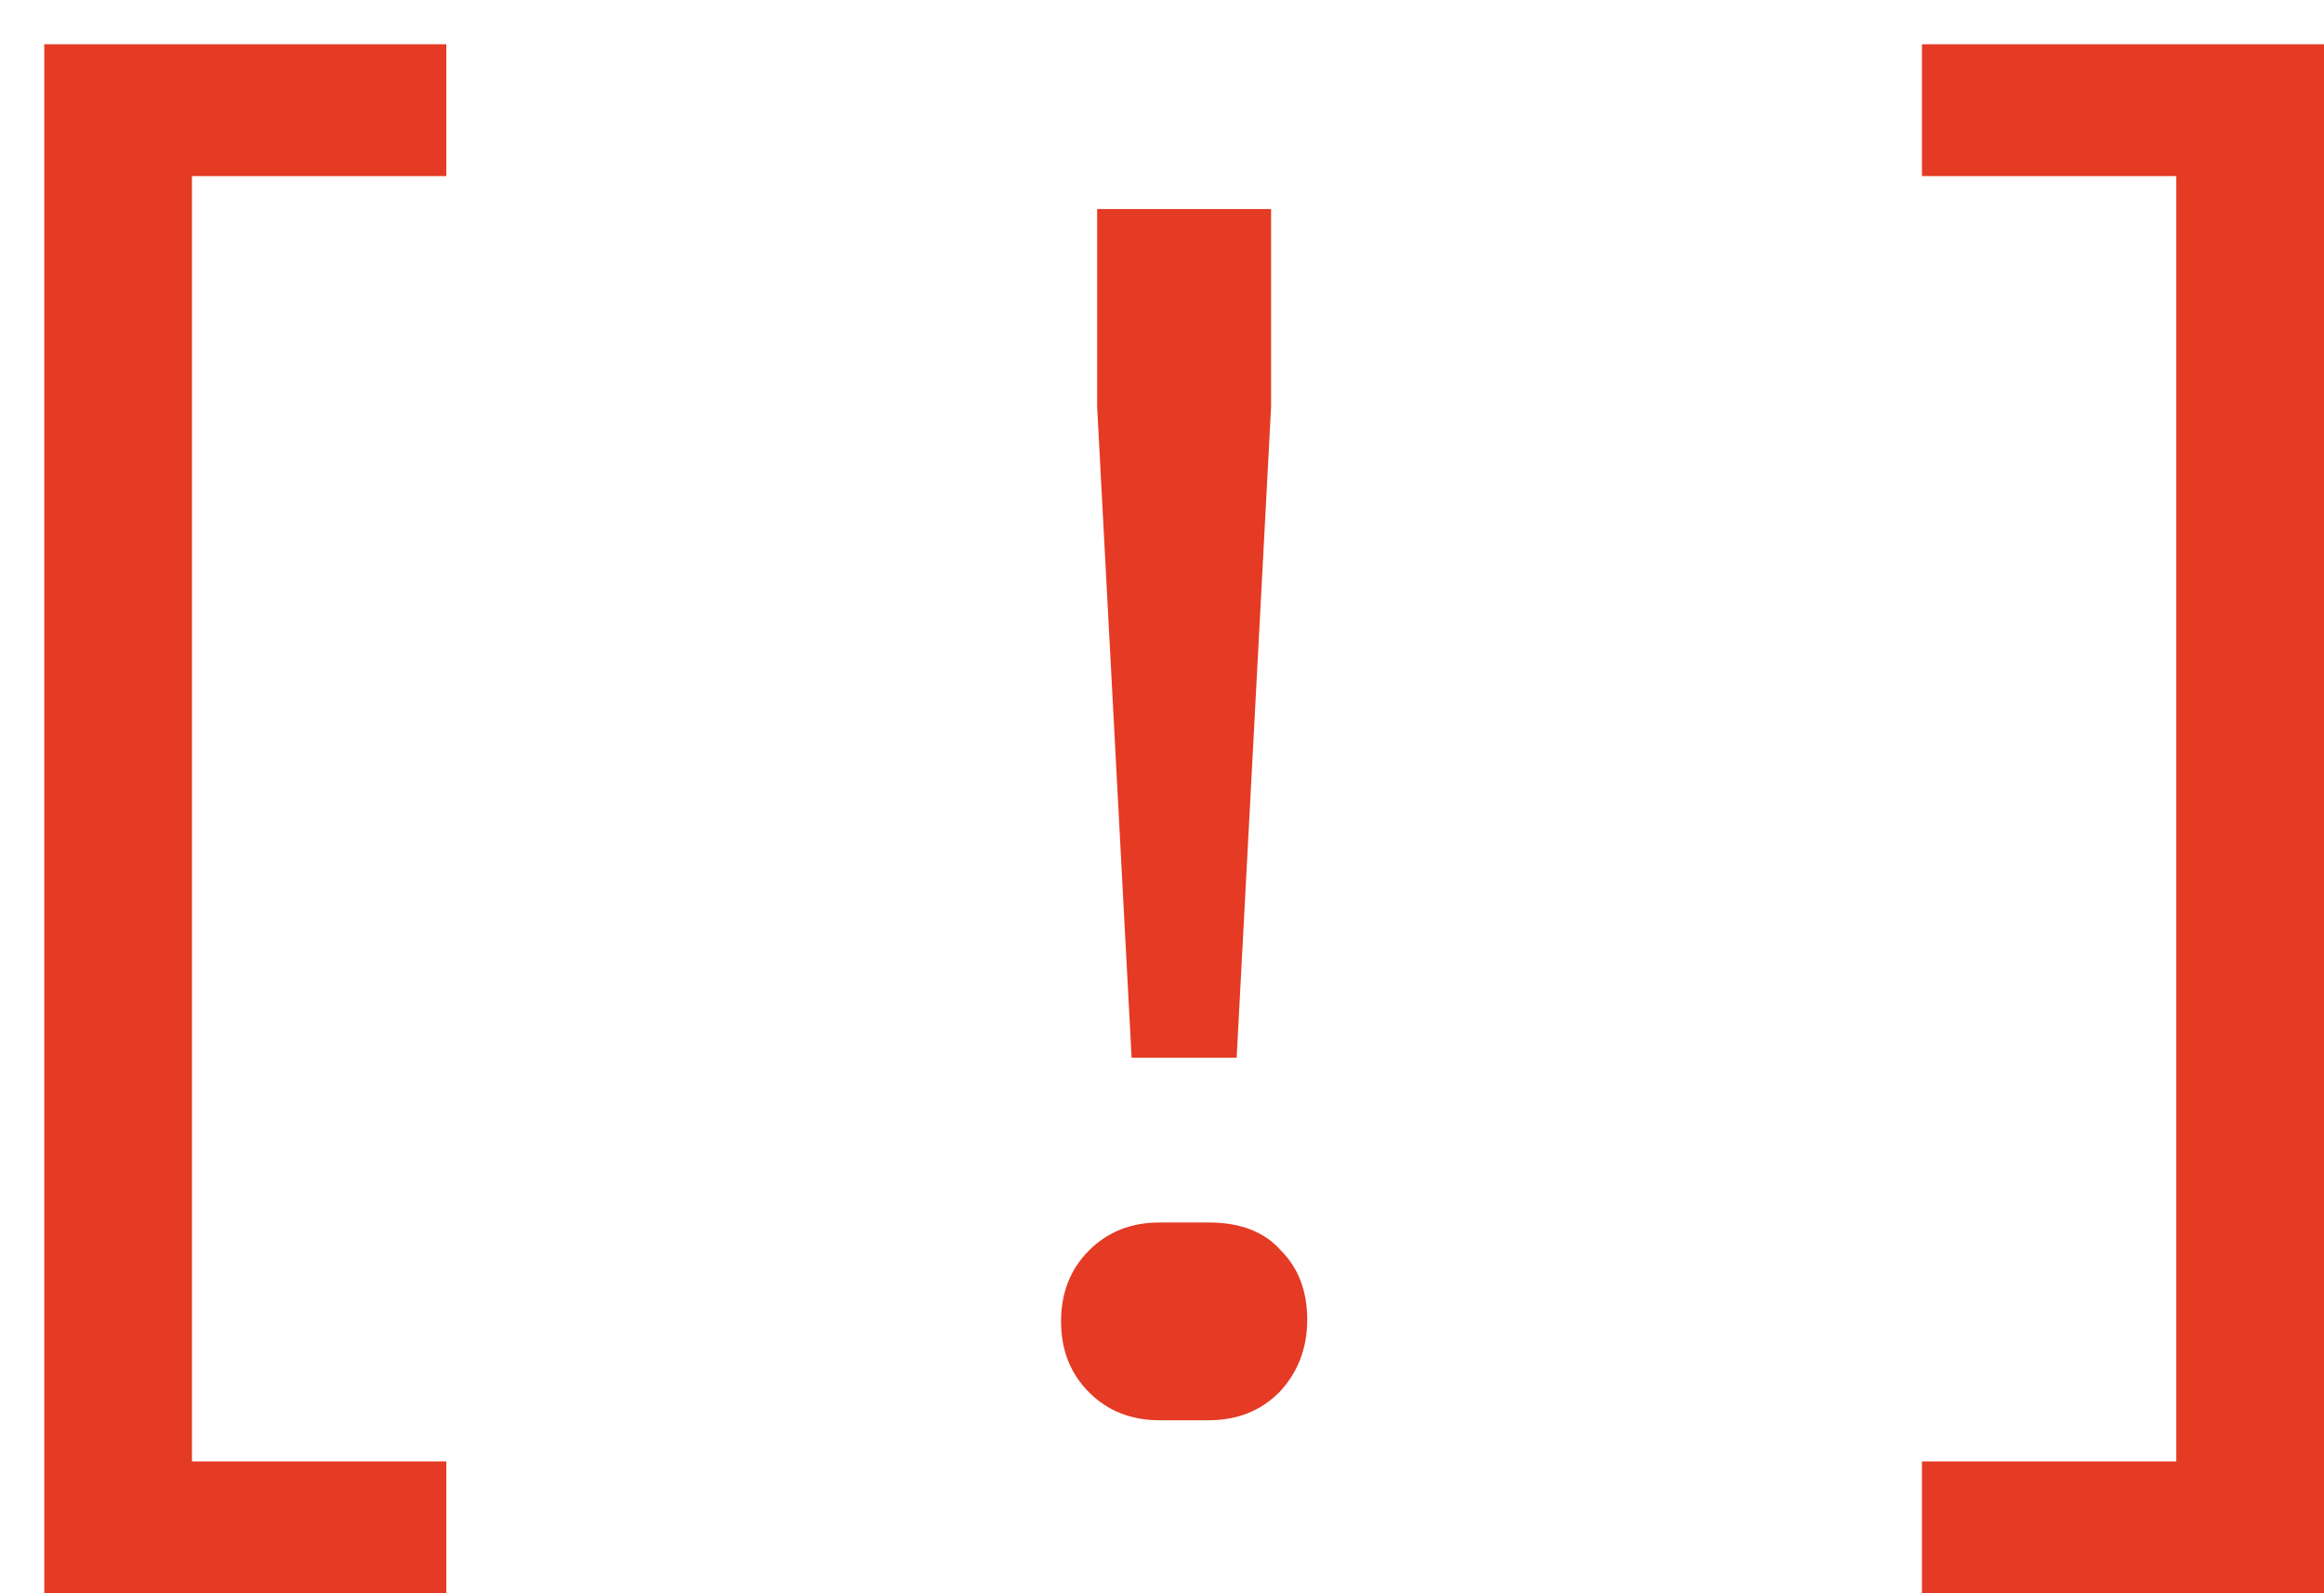 <svg width="105" height="72" viewBox="0 0 105 72" fill="none" xmlns="http://www.w3.org/2000/svg">
<g filter="url(#filter0_d_438_3466)">
<path d="M0 70V0H18.165V5.957H6.673V64.043H18.165V70H0Z" fill="#E53A24"/>
<path d="M49.127 45.798L47.57 16.383V7.447H55.429V16.383L53.873 45.798H49.127ZM50.388 62.181C49.103 62.181 48.04 61.759 47.2 60.915C46.359 60.071 45.939 59.004 45.939 57.713C45.939 56.422 46.359 55.355 47.2 54.511C48.04 53.667 49.103 53.245 50.388 53.245H52.612C54.046 53.245 55.133 53.667 55.874 54.511C56.665 55.305 57.061 56.347 57.061 57.638C57.061 58.929 56.641 60.021 55.8 60.915C54.96 61.759 53.897 62.181 52.612 62.181H50.388Z" fill="#E53A24"/>
<path d="M84.835 70V64.043H96.327V5.957H84.835V0H103V70H84.835Z" fill="#E53A24"/>
</g>
<defs>
<filter id="filter0_d_438_3466" x="0" y="0" width="105" height="72" filterUnits="userSpaceOnUse" color-interpolation-filters="sRGB">
<feFlood flood-opacity="0" result="BackgroundImageFix"/>
<feColorMatrix in="SourceAlpha" type="matrix" values="0 0 0 0 0 0 0 0 0 0 0 0 0 0 0 0 0 0 127 0" result="hardAlpha"/>
<feOffset dx="2" dy="2"/>
<feComposite in2="hardAlpha" operator="out"/>
<feColorMatrix type="matrix" values="0 0 0 0 0.122 0 0 0 0 0.714 0 0 0 0 0.918 0 0 0 1 0"/>
<feBlend mode="normal" in2="BackgroundImageFix" result="effect1_dropShadow_438_3466"/>
<feBlend mode="normal" in="SourceGraphic" in2="effect1_dropShadow_438_3466" result="shape"/>
</filter>
</defs>
</svg>
